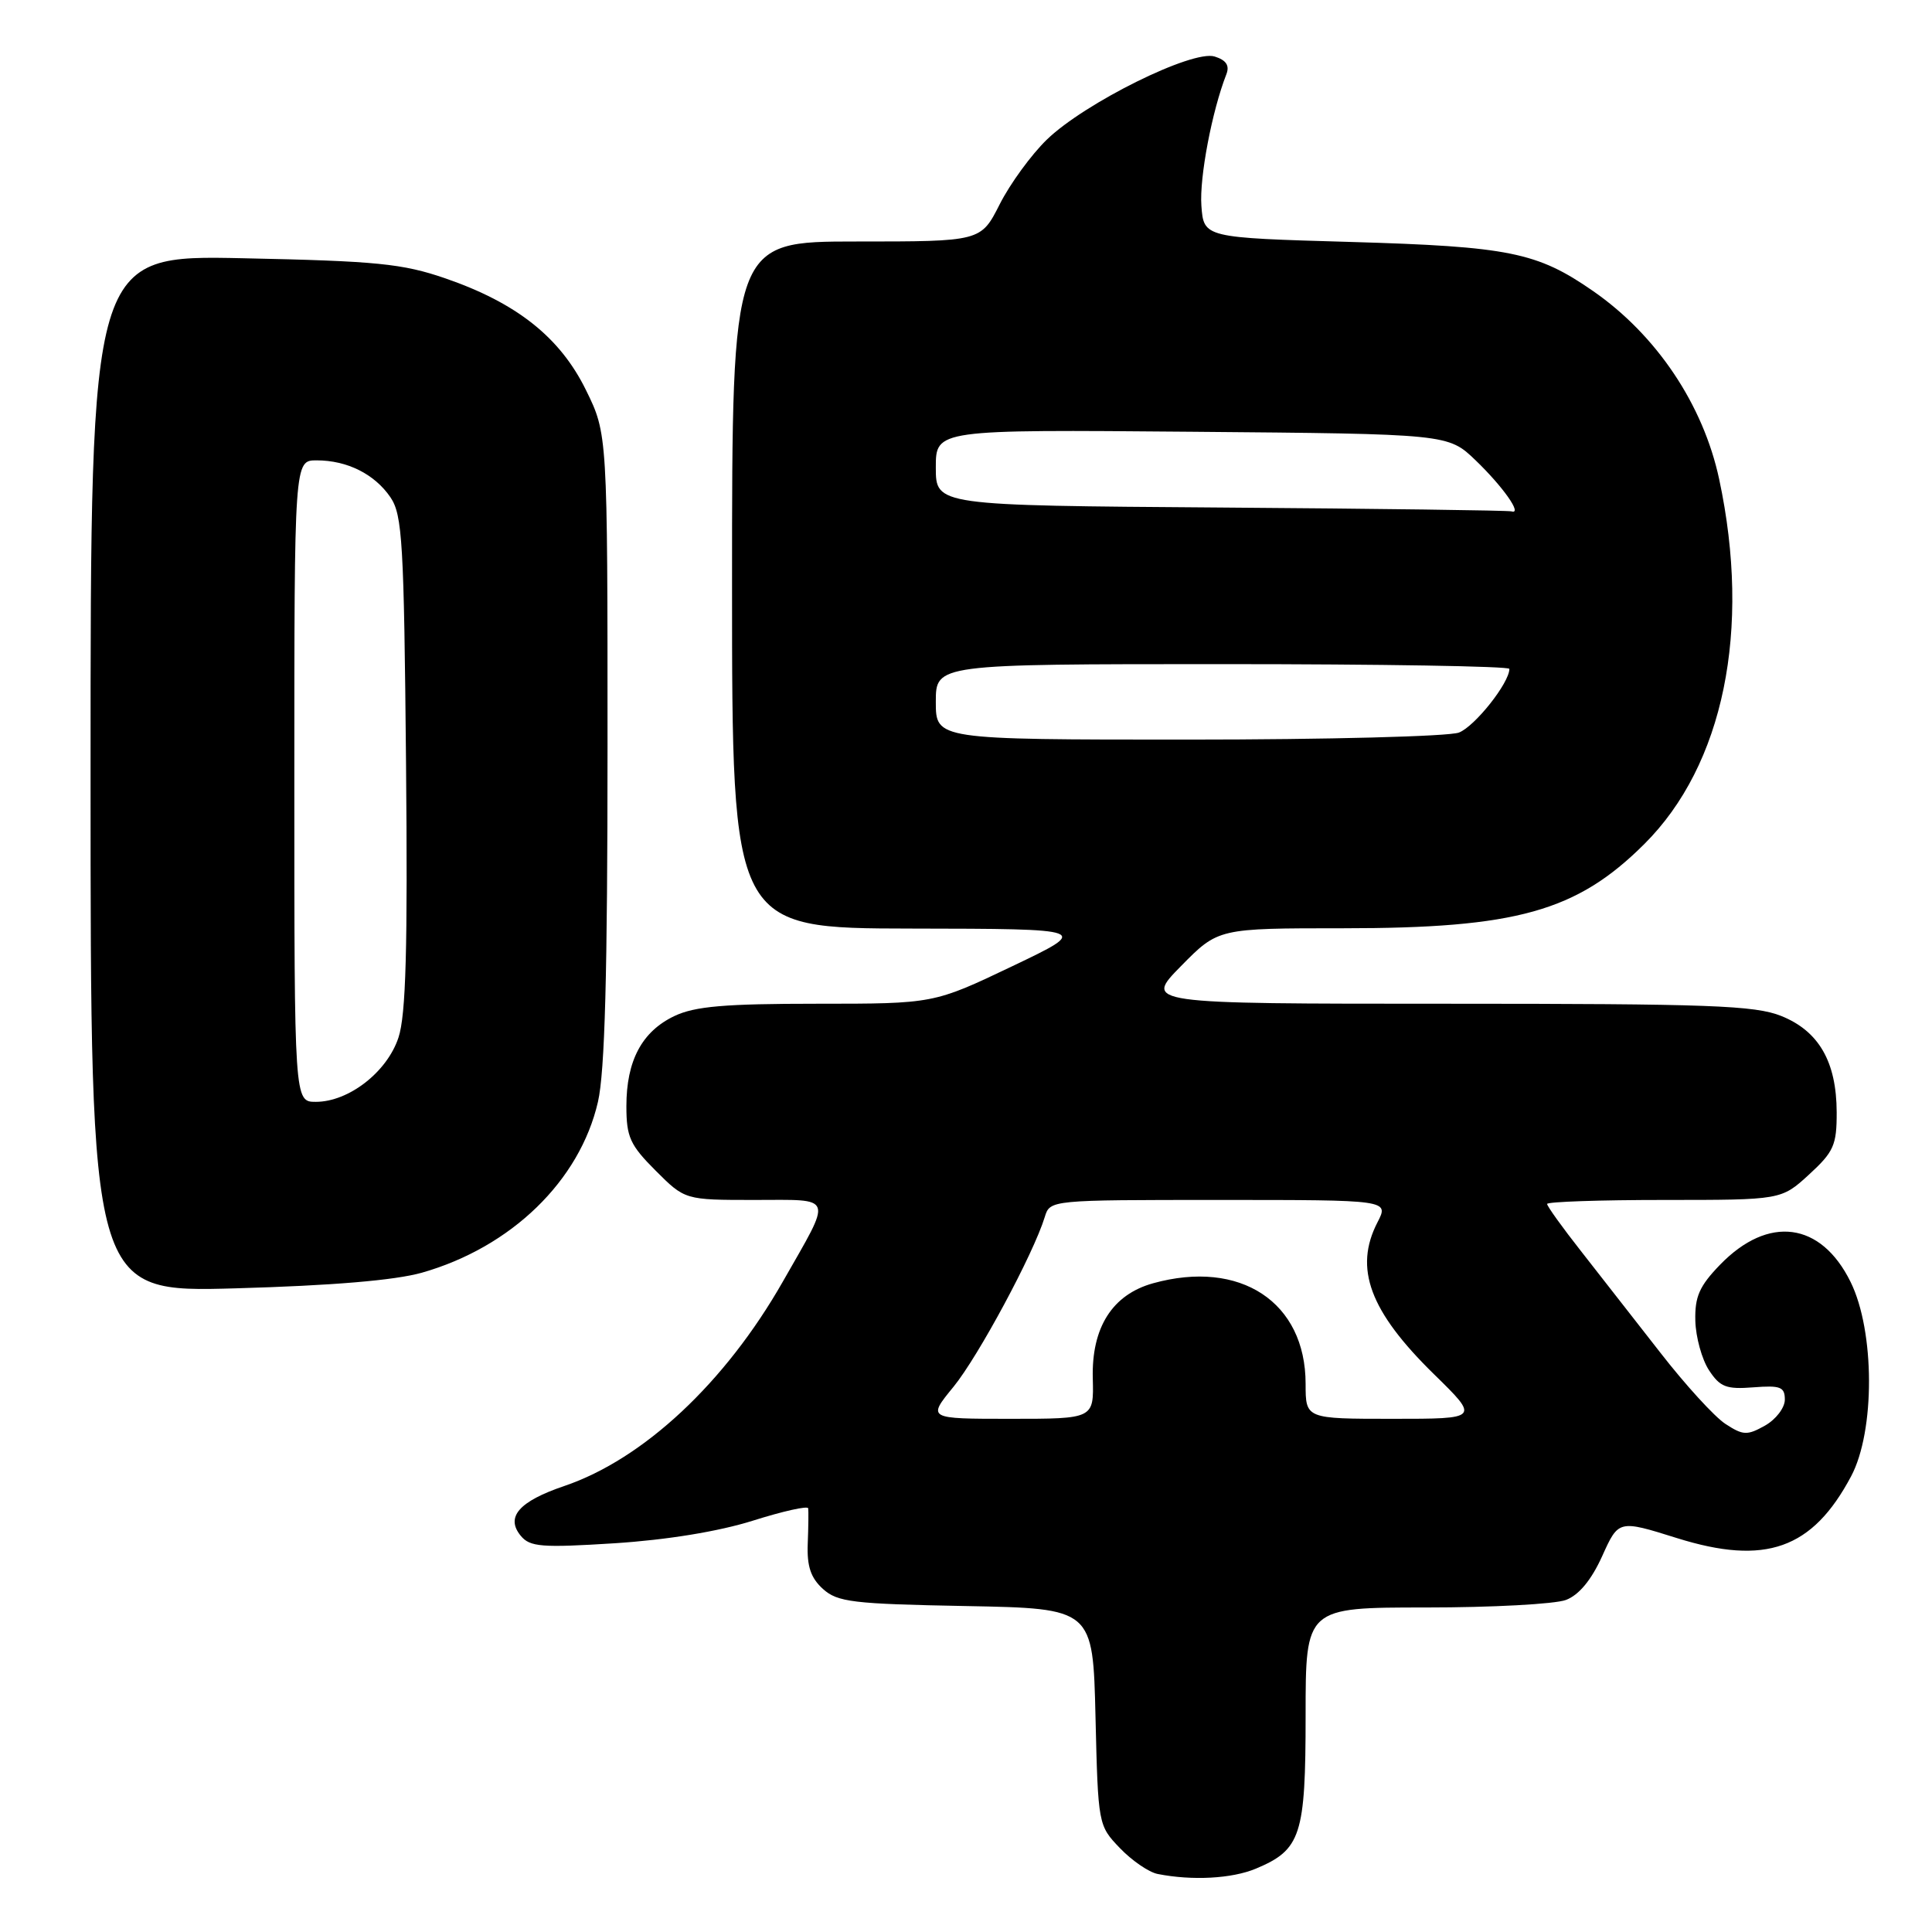 <?xml version="1.0" encoding="UTF-8" standalone="no"?>
<!DOCTYPE svg PUBLIC "-//W3C//DTD SVG 1.1//EN" "http://www.w3.org/Graphics/SVG/1.1/DTD/svg11.dtd" >
<svg xmlns="http://www.w3.org/2000/svg" xmlns:xlink="http://www.w3.org/1999/xlink" version="1.1" viewBox="0 0 256 256">
 <g >
 <path fill="currentColor"
d=" M 166.40 247.61 C 172.39 245.10 173.00 243.22 173.00 227.28 C 173.00 213.00 173.00 213.00 188.93 213.00 C 197.70 213.00 206.05 212.55 207.50 212.00 C 209.23 211.34 210.87 209.35 212.30 206.19 C 214.47 201.38 214.47 201.38 222.22 203.81 C 233.93 207.47 240.15 205.27 245.28 195.62 C 248.47 189.63 248.44 176.40 245.21 169.86 C 241.29 161.90 234.32 160.98 227.92 167.58 C 225.17 170.42 224.56 171.82 224.64 175.02 C 224.70 177.18 225.51 180.13 226.45 181.56 C 227.91 183.79 228.74 184.11 232.32 183.83 C 235.92 183.55 236.50 183.77 236.50 185.46 C 236.50 186.54 235.31 188.09 233.87 188.90 C 231.50 190.23 230.96 190.20 228.62 188.67 C 227.18 187.73 223.30 183.48 220.00 179.23 C 216.69 174.98 211.96 168.93 209.49 165.78 C 207.02 162.64 205.00 159.83 205.00 159.53 C 205.00 159.24 211.98 159.00 220.51 159.00 C 236.03 159.00 236.03 159.00 239.71 155.63 C 242.99 152.62 243.38 151.73 243.37 147.38 C 243.35 140.68 241.00 136.62 236.02 134.62 C 232.51 133.22 226.52 133.00 191.77 133.00 C 151.58 133.00 151.58 133.00 156.50 128.00 C 161.42 123.00 161.42 123.00 178.00 123.00 C 200.93 123.00 208.91 120.77 217.87 111.85 C 228.39 101.39 232.07 83.46 227.80 63.50 C 225.68 53.61 219.50 44.39 211.07 38.55 C 203.67 33.42 199.96 32.67 179.00 32.06 C 159.50 31.50 159.50 31.50 159.19 27.25 C 158.92 23.52 160.59 14.73 162.50 9.84 C 162.95 8.68 162.48 7.97 160.95 7.49 C 158.02 6.56 143.70 13.65 138.70 18.51 C 136.65 20.50 133.84 24.35 132.47 27.06 C 129.97 32.00 129.97 32.00 113.48 32.00 C 97.00 32.00 97.00 32.00 97.00 77.50 C 97.00 123.00 97.00 123.00 120.75 123.04 C 144.50 123.08 144.50 123.08 134.11 128.04 C 123.71 133.00 123.71 133.00 108.26 133.00 C 96.02 133.00 92.08 133.34 89.36 134.63 C 85.06 136.68 83.00 140.54 83.00 146.57 C 83.00 150.66 83.48 151.72 86.88 155.12 C 90.76 159.00 90.76 159.00 99.99 159.00 C 110.65 159.00 110.36 158.18 103.73 169.82 C 96.11 183.20 85.28 193.33 74.78 196.90 C 68.76 198.94 66.95 201.02 69.01 203.51 C 70.23 204.98 71.78 205.10 81.45 204.49 C 88.39 204.04 95.20 202.93 99.75 201.50 C 103.74 200.24 107.04 199.50 107.09 199.86 C 107.14 200.21 107.12 202.32 107.03 204.54 C 106.91 207.54 107.43 209.08 109.04 210.54 C 110.98 212.29 112.98 212.53 128.01 212.81 C 144.82 213.13 144.82 213.13 145.16 227.50 C 145.50 241.78 145.52 241.89 148.39 244.88 C 149.98 246.54 152.23 248.08 153.39 248.31 C 157.99 249.22 163.23 248.93 166.40 247.61 Z  M 55.90 168.64 C 67.74 165.27 76.82 156.47 79.23 146.01 C 80.15 142.03 80.50 129.01 80.50 99.00 C 80.50 57.50 80.50 57.50 77.64 51.68 C 74.21 44.70 68.48 40.15 59.00 36.88 C 53.33 34.93 49.91 34.59 32.25 34.22 C 12.00 33.79 12.00 33.79 12.00 102.53 C 12.00 171.26 12.00 171.26 31.25 170.71 C 44.02 170.35 52.32 169.65 55.90 168.64 Z  M 126.35 183.75 C 129.63 179.73 136.94 166.15 138.44 161.25 C 139.13 159.00 139.17 159.00 161.59 159.00 C 184.05 159.00 184.05 159.00 182.53 161.95 C 179.37 168.05 181.49 173.75 190.01 182.09 C 196.05 188.00 196.05 188.00 184.53 188.00 C 173.00 188.00 173.00 188.00 173.00 183.37 C 173.00 172.53 164.35 166.83 152.79 170.04 C 147.39 171.54 144.62 175.90 144.80 182.65 C 144.94 188.00 144.94 188.00 133.90 188.00 C 122.87 188.00 122.87 188.00 126.35 183.75 Z  M 124.00 93.00 C 124.00 88.00 124.00 88.00 162.00 88.00 C 182.90 88.00 200.00 88.28 200.00 88.63 C 200.00 90.49 195.41 96.27 193.31 97.07 C 191.97 97.58 175.82 98.00 157.43 98.00 C 124.00 98.00 124.00 98.00 124.00 93.00 Z  M 161.75 67.25 C 124.00 66.98 124.00 66.98 124.00 61.95 C 124.00 56.92 124.00 56.92 157.95 57.21 C 191.89 57.50 191.89 57.50 195.53 61.00 C 199.16 64.49 201.77 68.21 200.29 67.76 C 199.85 67.63 182.51 67.40 161.75 67.25 Z  M 39.00 103.50 C 39.00 61.00 39.00 61.00 41.95 61.00 C 46.01 61.00 49.64 62.82 51.74 65.90 C 53.32 68.23 53.53 71.90 53.80 101.02 C 54.03 125.68 53.79 134.49 52.80 137.48 C 51.30 142.04 46.21 146.00 41.85 146.00 C 39.00 146.00 39.00 146.00 39.00 103.50 Z "/>
</g>
</svg>